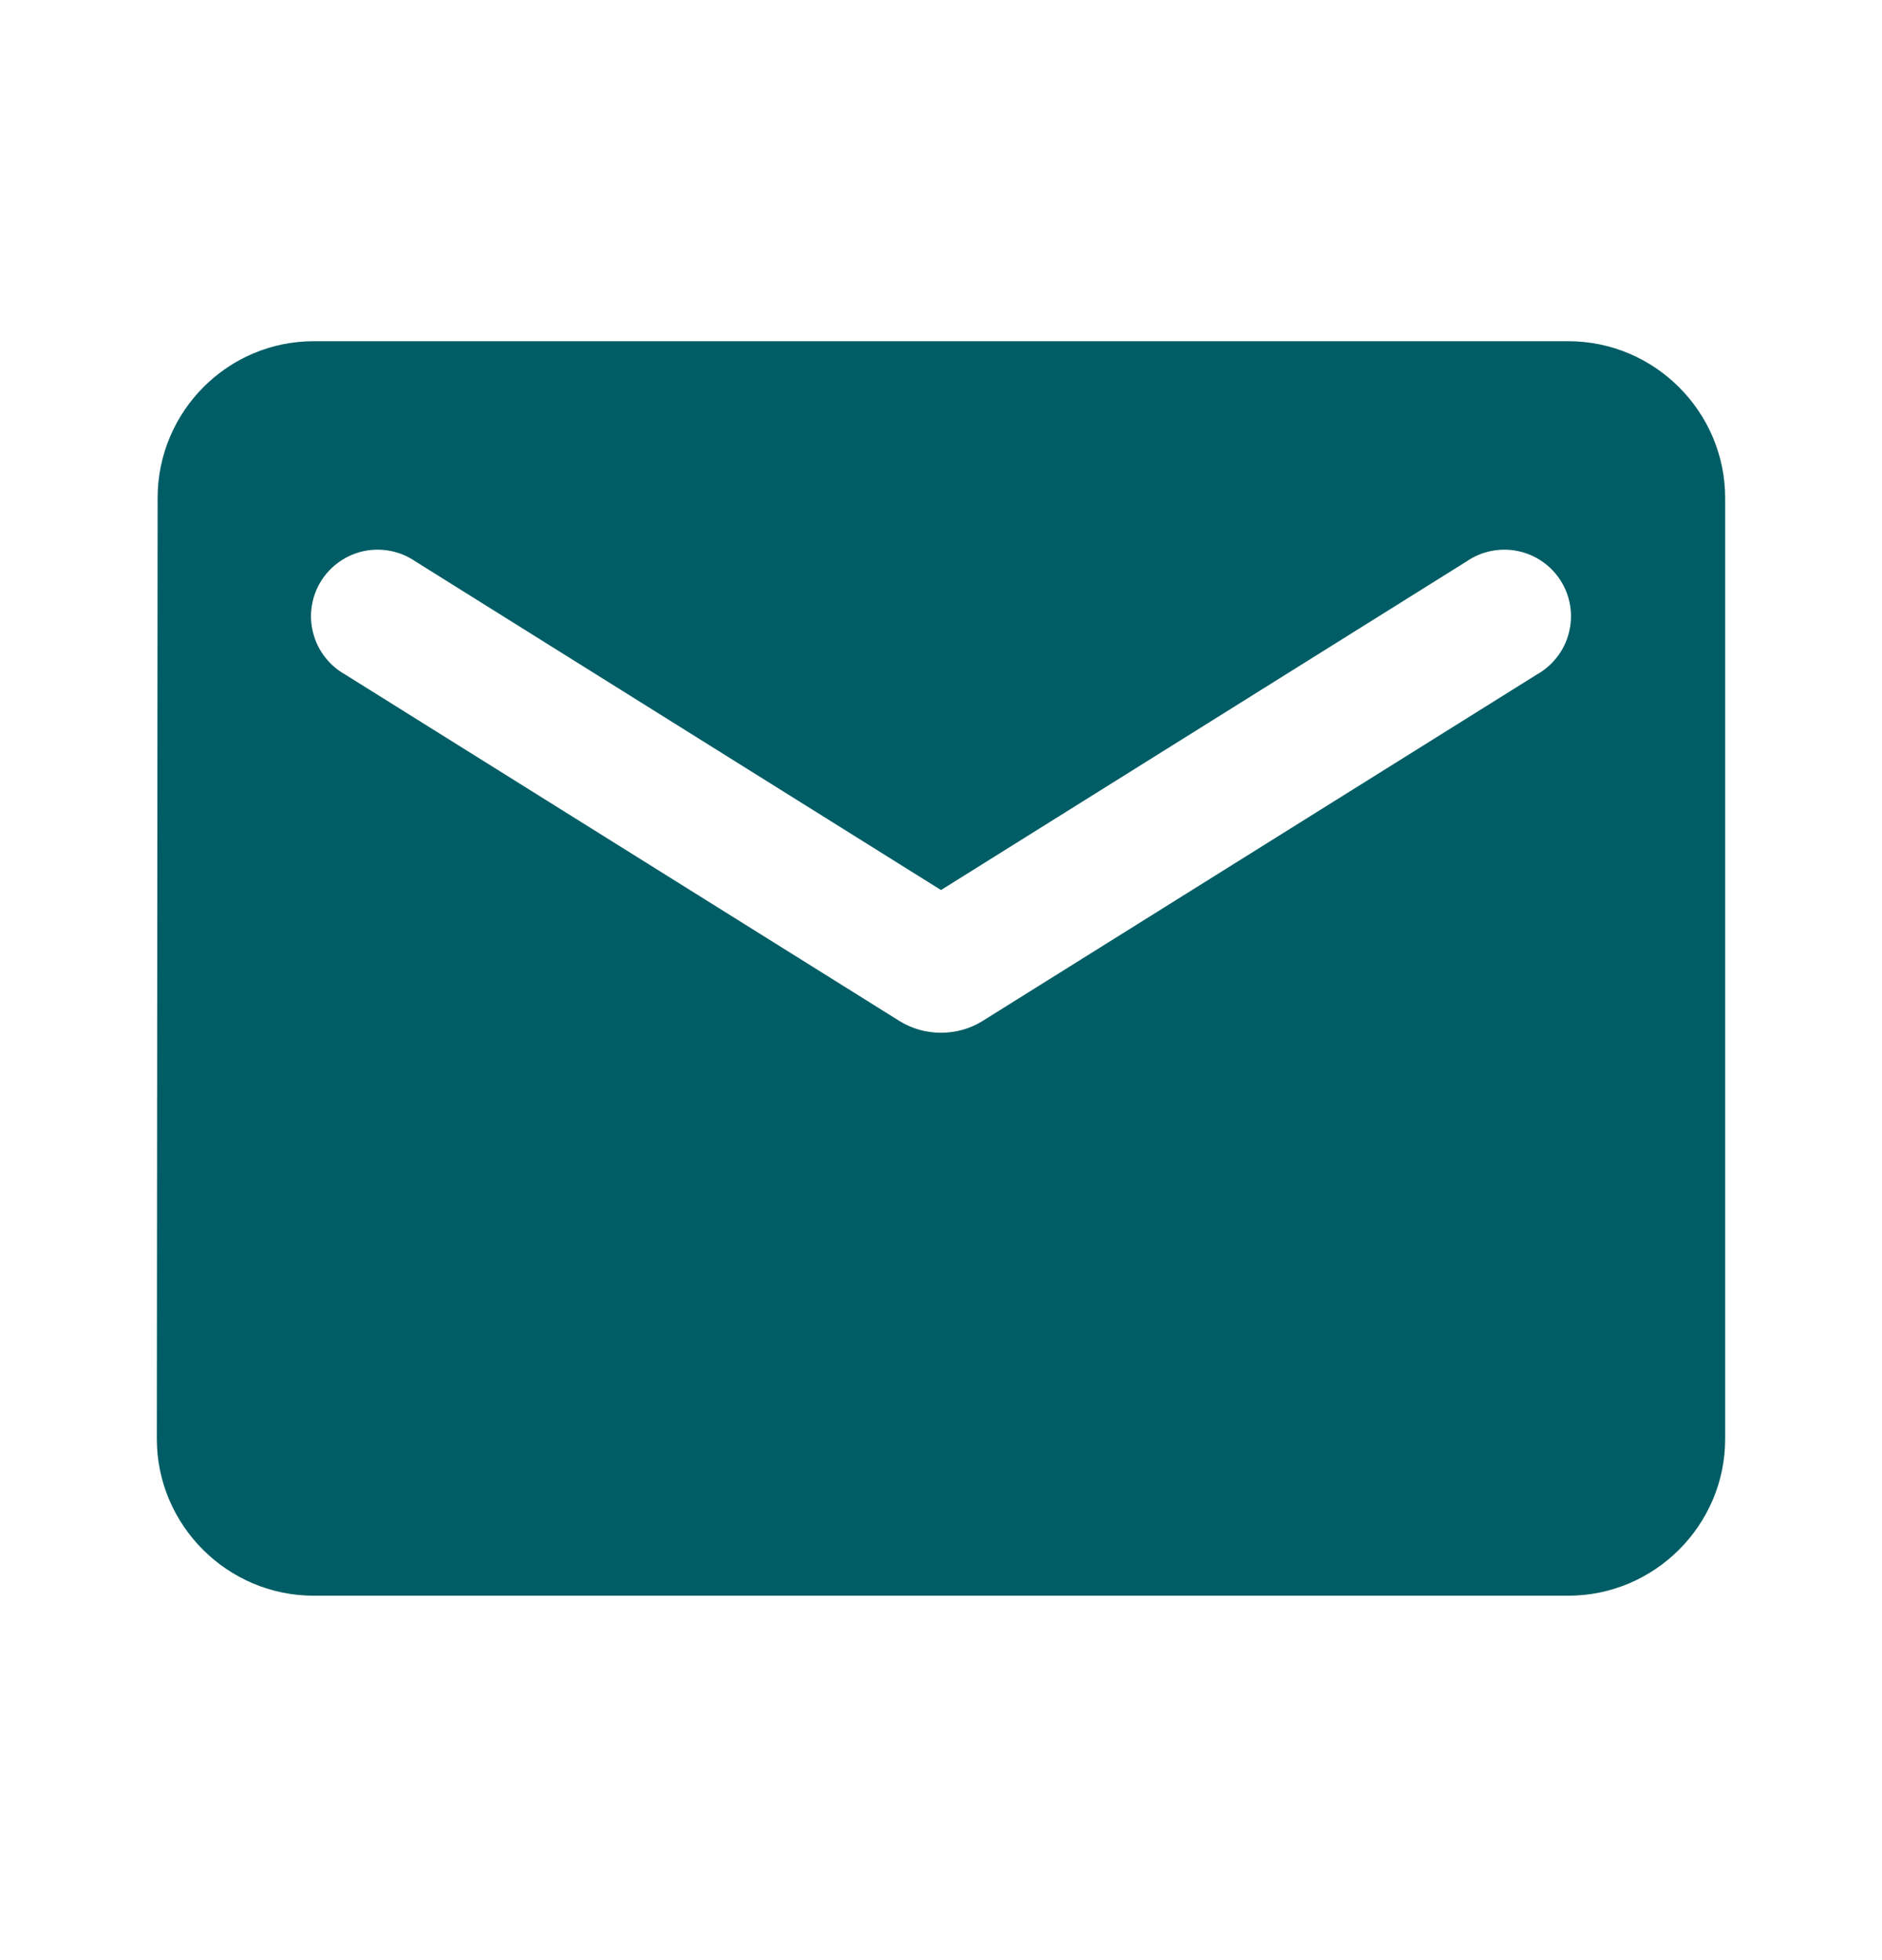 <svg width="24" height="25" viewBox="0 0 24 25" fill="none" xmlns="http://www.w3.org/2000/svg">
<path d="M20 4.352H4C2.9 4.352 2.01 5.252 2.01 6.352L2 18.352C2 19.452 2.9 20.352 4 20.352H20C21.1 20.352 22 19.452 22 18.352V6.352C22 5.252 21.1 4.352 20 4.352ZM19.6 8.602L12.53 13.022C12.21 13.222 11.79 13.222 11.47 13.022L4.4 8.602C4.3 8.546 4.212 8.469 4.142 8.378C4.072 8.287 4.021 8.183 3.993 8.071C3.964 7.96 3.958 7.844 3.976 7.73C3.994 7.616 4.034 7.508 4.095 7.41C4.156 7.313 4.236 7.228 4.331 7.163C4.425 7.097 4.532 7.051 4.644 7.028C4.757 7.005 4.873 7.005 4.986 7.028C5.099 7.051 5.205 7.096 5.3 7.162L12 11.352L18.7 7.162C18.794 7.096 18.901 7.051 19.014 7.028C19.127 7.005 19.243 7.005 19.355 7.028C19.468 7.051 19.575 7.097 19.669 7.163C19.764 7.228 19.844 7.313 19.905 7.41C19.966 7.508 20.006 7.616 20.024 7.73C20.041 7.844 20.036 7.96 20.007 8.071C19.979 8.183 19.928 8.287 19.858 8.378C19.788 8.469 19.7 8.546 19.6 8.602Z" fill="#005D65"/>
</svg>
